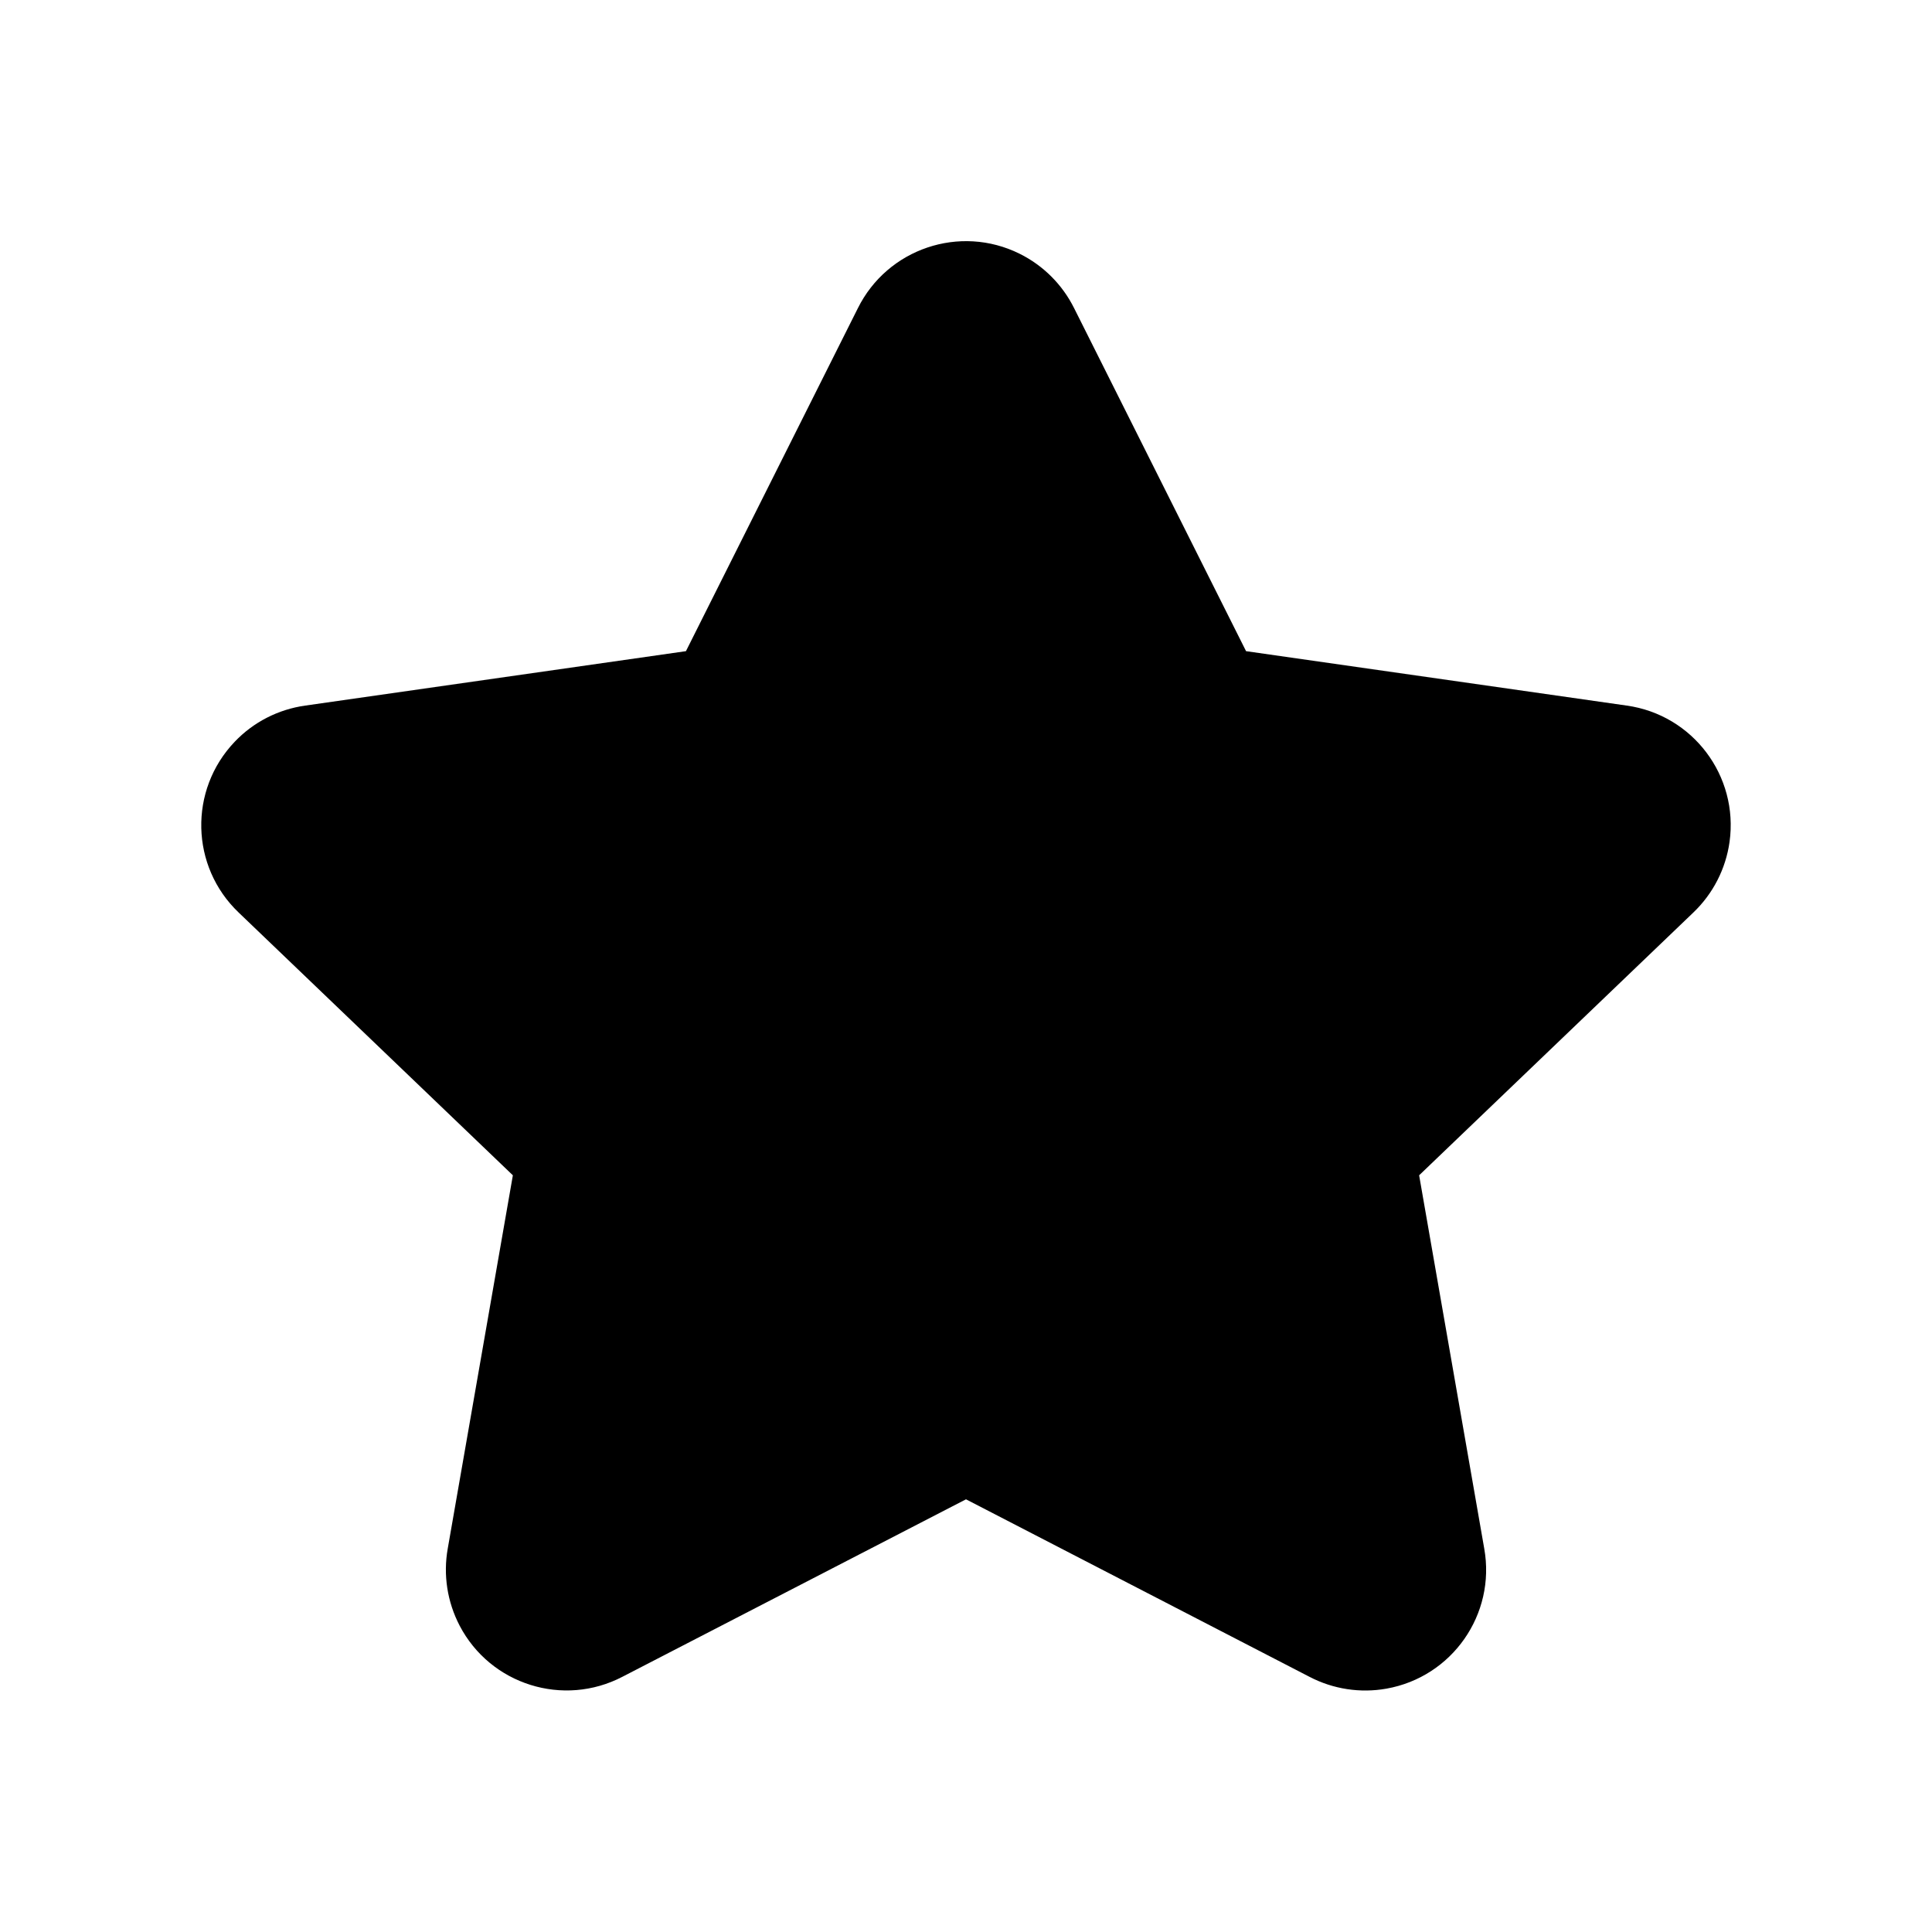<svg viewBox="0 0 24 24" xmlns="http://www.w3.org/2000/svg"><path d="M7.733 20.829l7.5527e-08-3.94238e-08c-.734.383-1.641.099-2.024-.636 -.153-.294-.205-.63-.147-.956l.809-4.637 -3.406-3.264 -6.34744e-08-6.05322e-08c-.6-.572-.622-1.521-.05-2.121 .233-.245.542-.403.877-.45l4.729-.676 2.135-4.259 -2.06773e-08 4.17221e-08c.368-.742 1.268-1.046 2.01-.678 .294.146.532.384.678.678l2.135 4.259 4.729.676 1.38777e-07 1.94509e-08c.82.115 1.392.873 1.277 1.694 -.047.335-.206.644-.45.877l-3.406 3.264 .809 4.638 3.90399e-08 2.19854e-07c.145.816-.399 1.594-1.215 1.739 -.326.058-.663.006-.956-.147l-4.267-2.205Z"></path></svg>